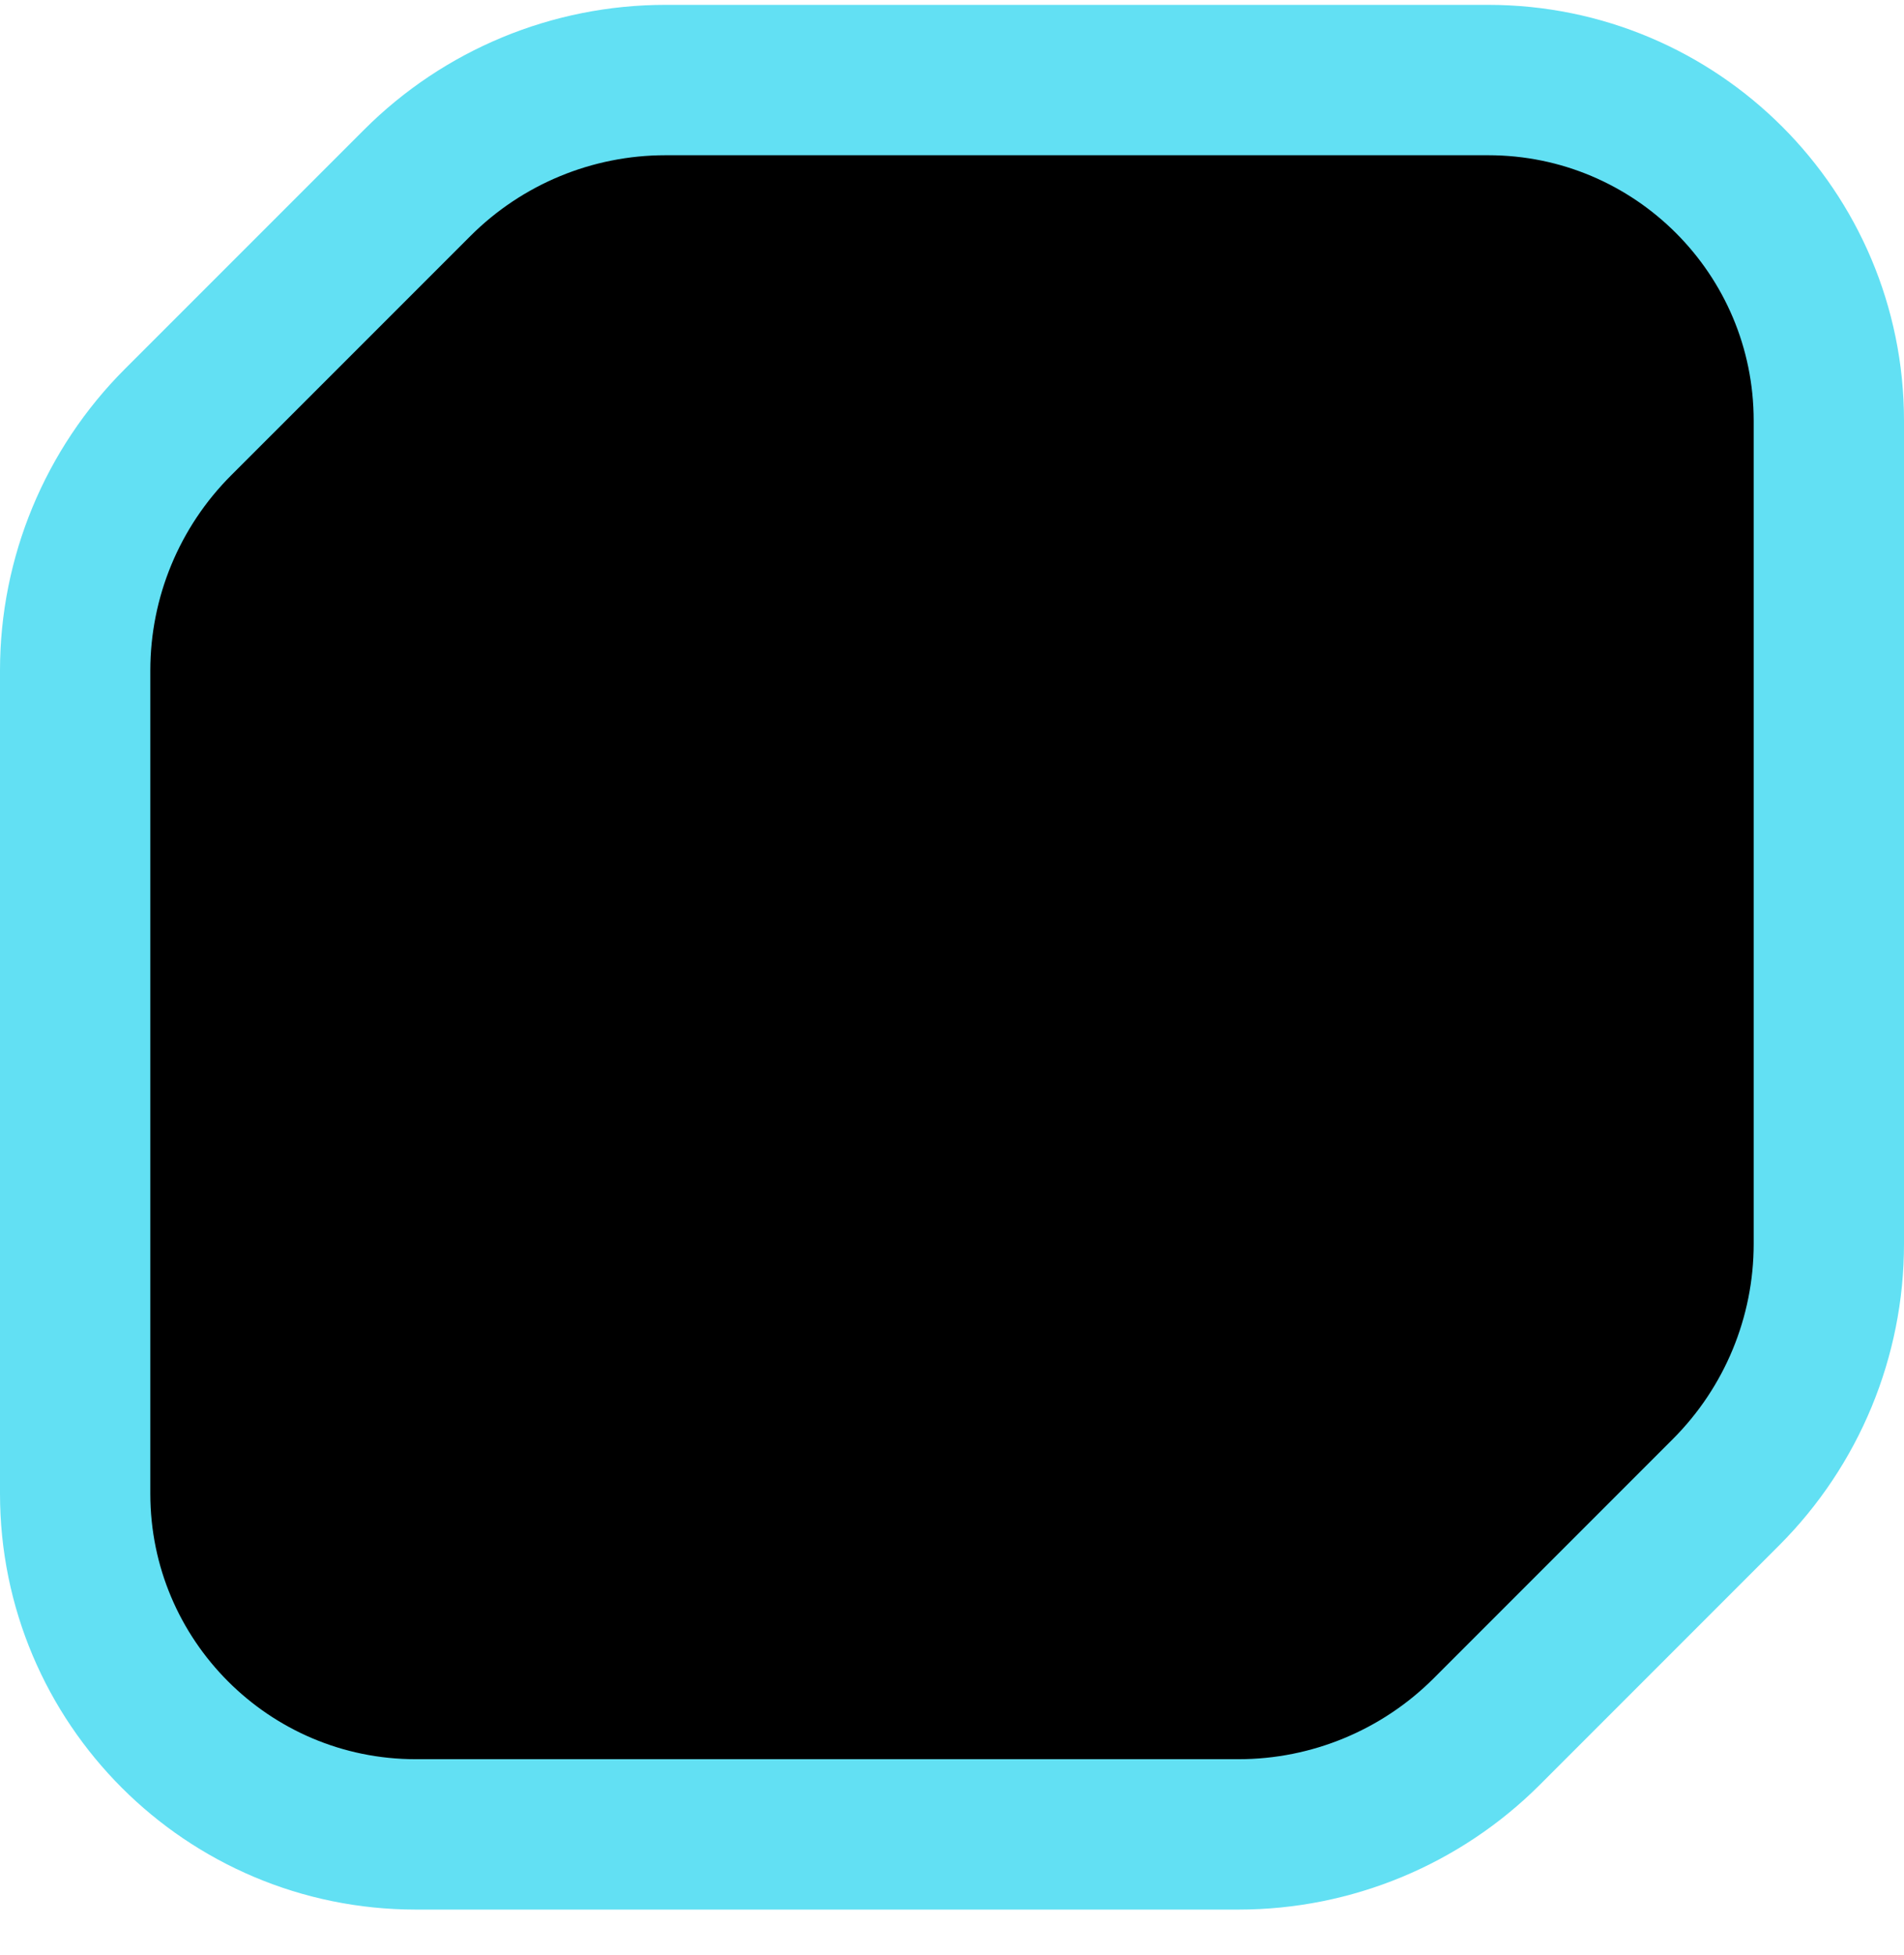 <svg xmlns="http://www.w3.org/2000/svg" width="38" height="39" viewBox="0 0 38 39" fill="none">
<path d="M1.5 19.097V29.799C1.5 33.553 4.544 36.597 8.298 36.597H24.719C26.577 36.597 28.36 35.858 29.674 34.544L34.448 29.77C35.762 28.456 36.5 26.674 36.5 24.816V8.395C36.5 4.64 33.456 1.597 29.702 1.597H13.281C11.423 1.597 9.64 2.335 8.327 3.649L3.552 8.423C2.238 9.737 1.5 11.519 1.5 13.377V19.097Z" fill="currentColor" stroke="#62E0F3" stroke-width="3"/>
</svg>
